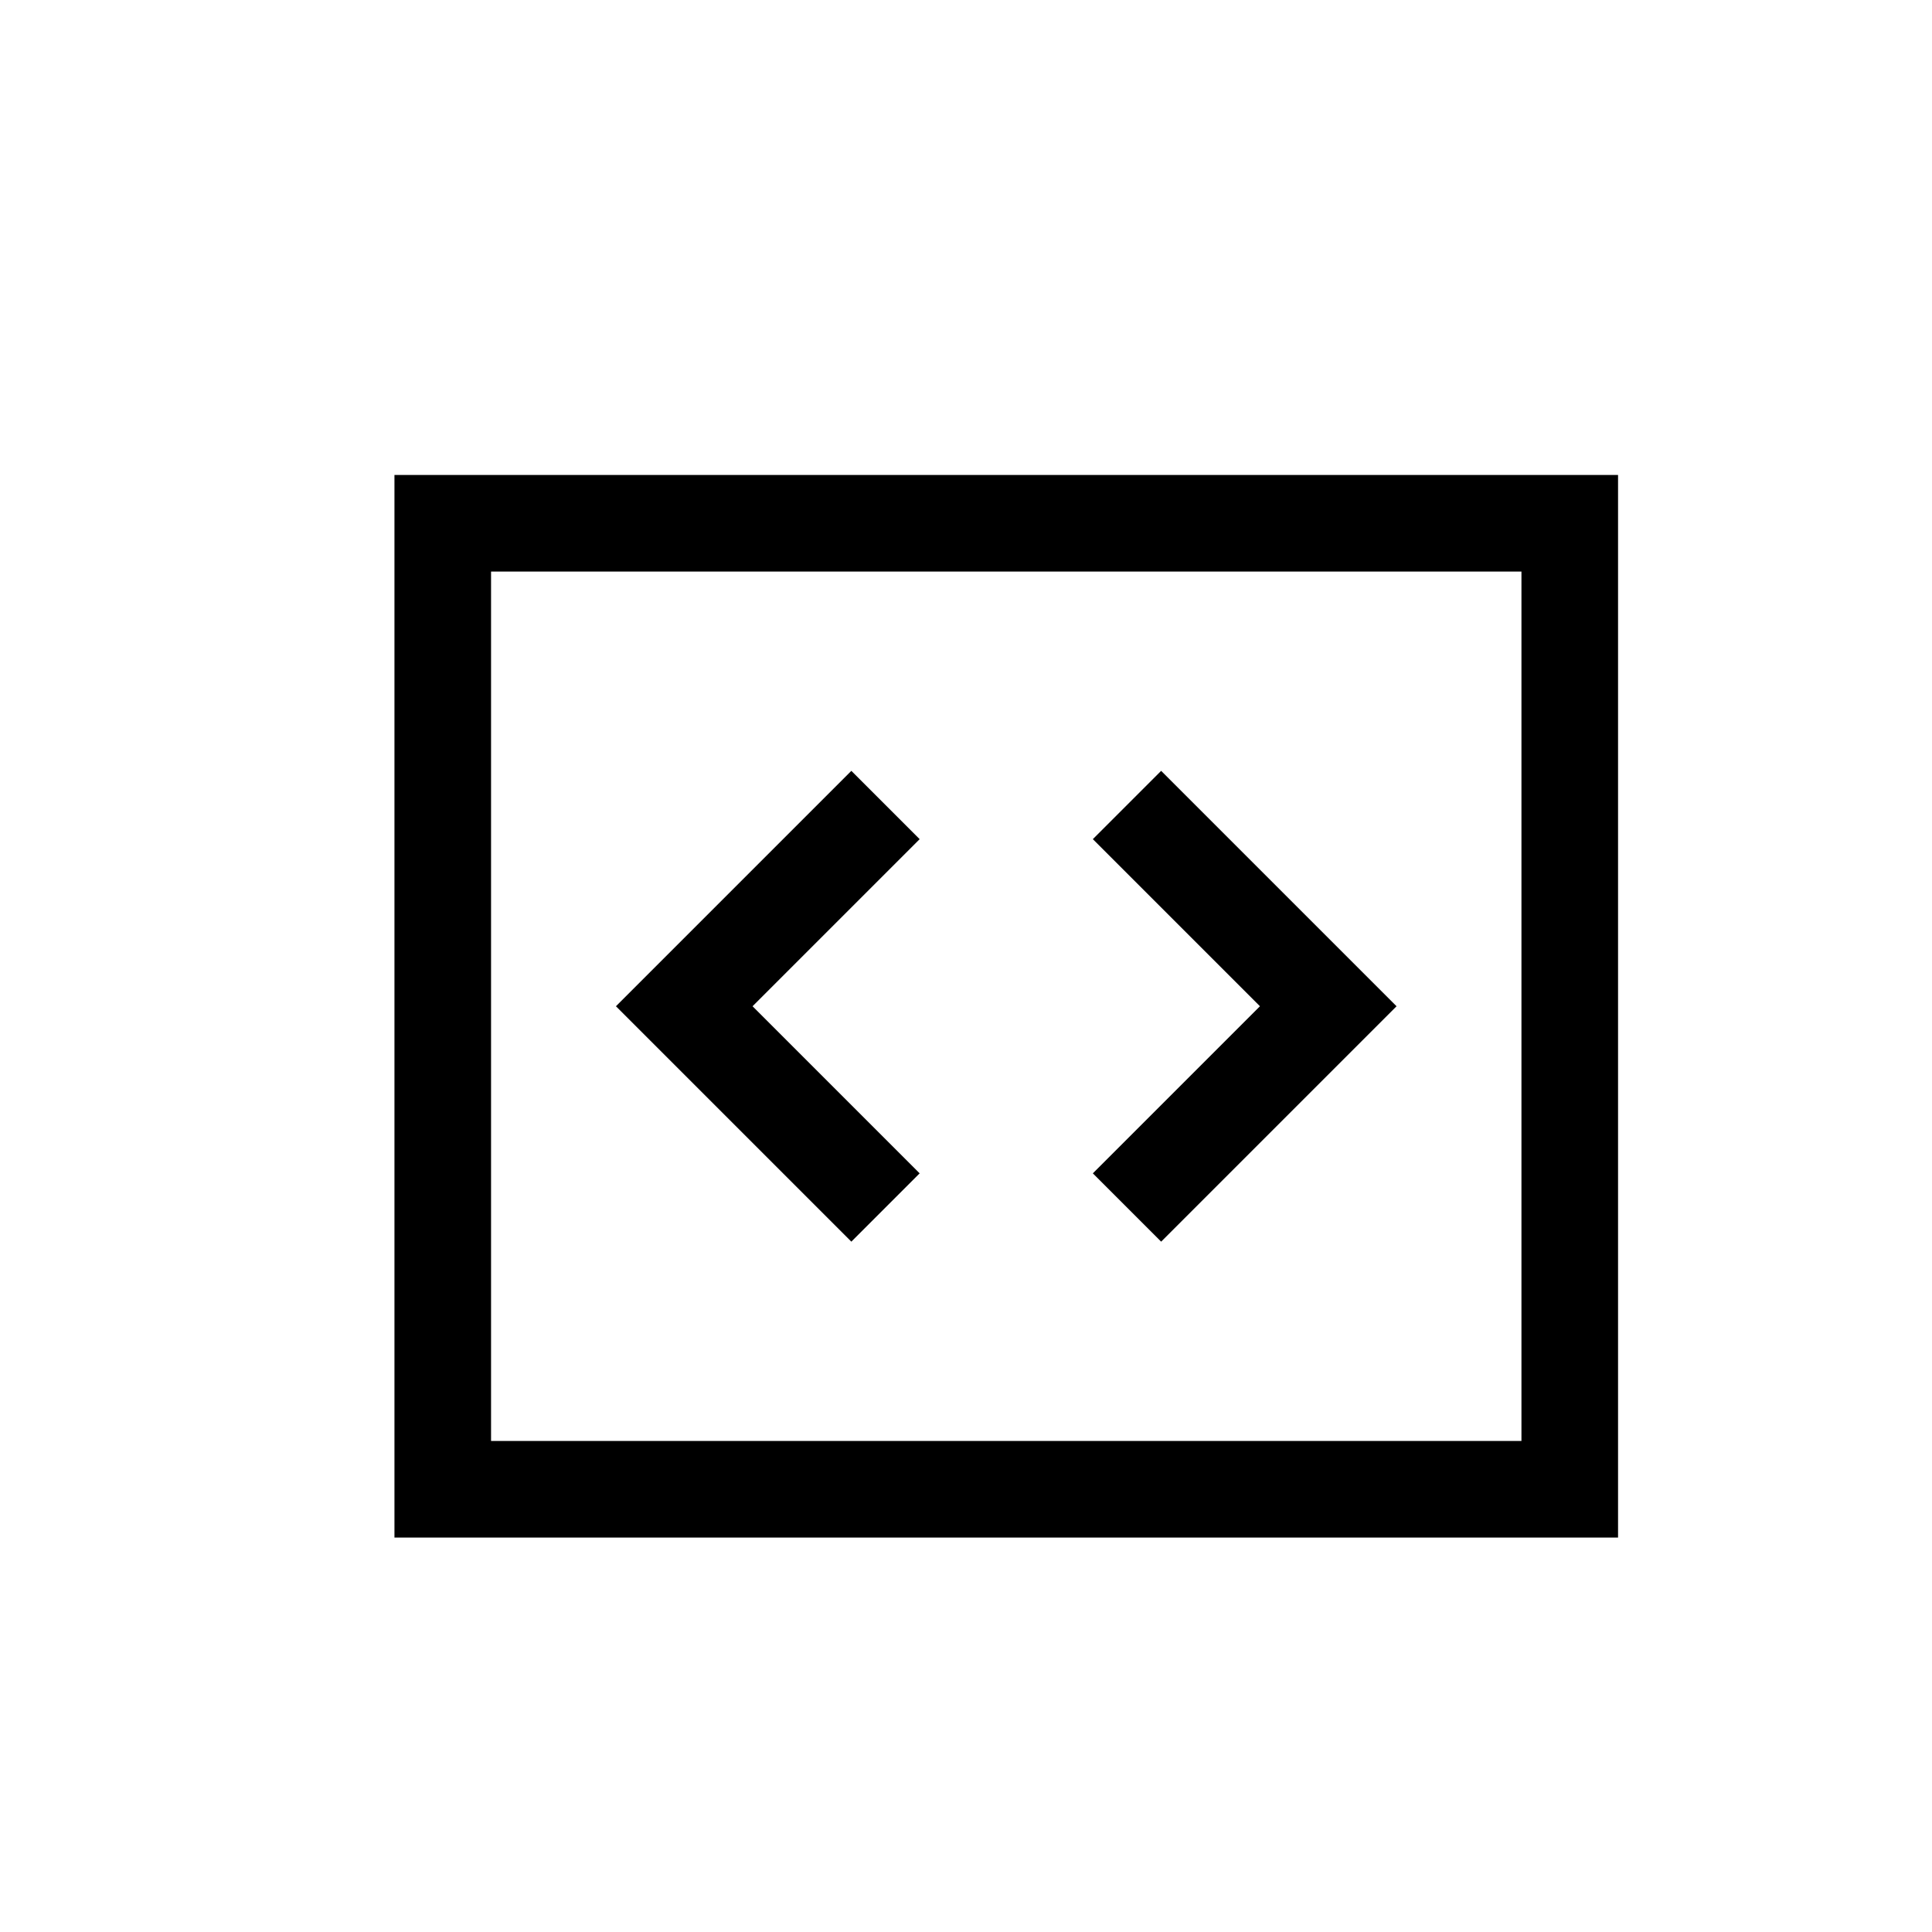 <svg xmlns="http://www.w3.org/2000/svg" width="800" height="800" fill="none" viewBox="0 0 24 24"><path stroke="currentColor" stroke-width="1.2" d="m11 15-2.5-2.5L11 10m3 0 2.5 2.5L14 15M5.5 6.5h14v12h-14z"/></svg>